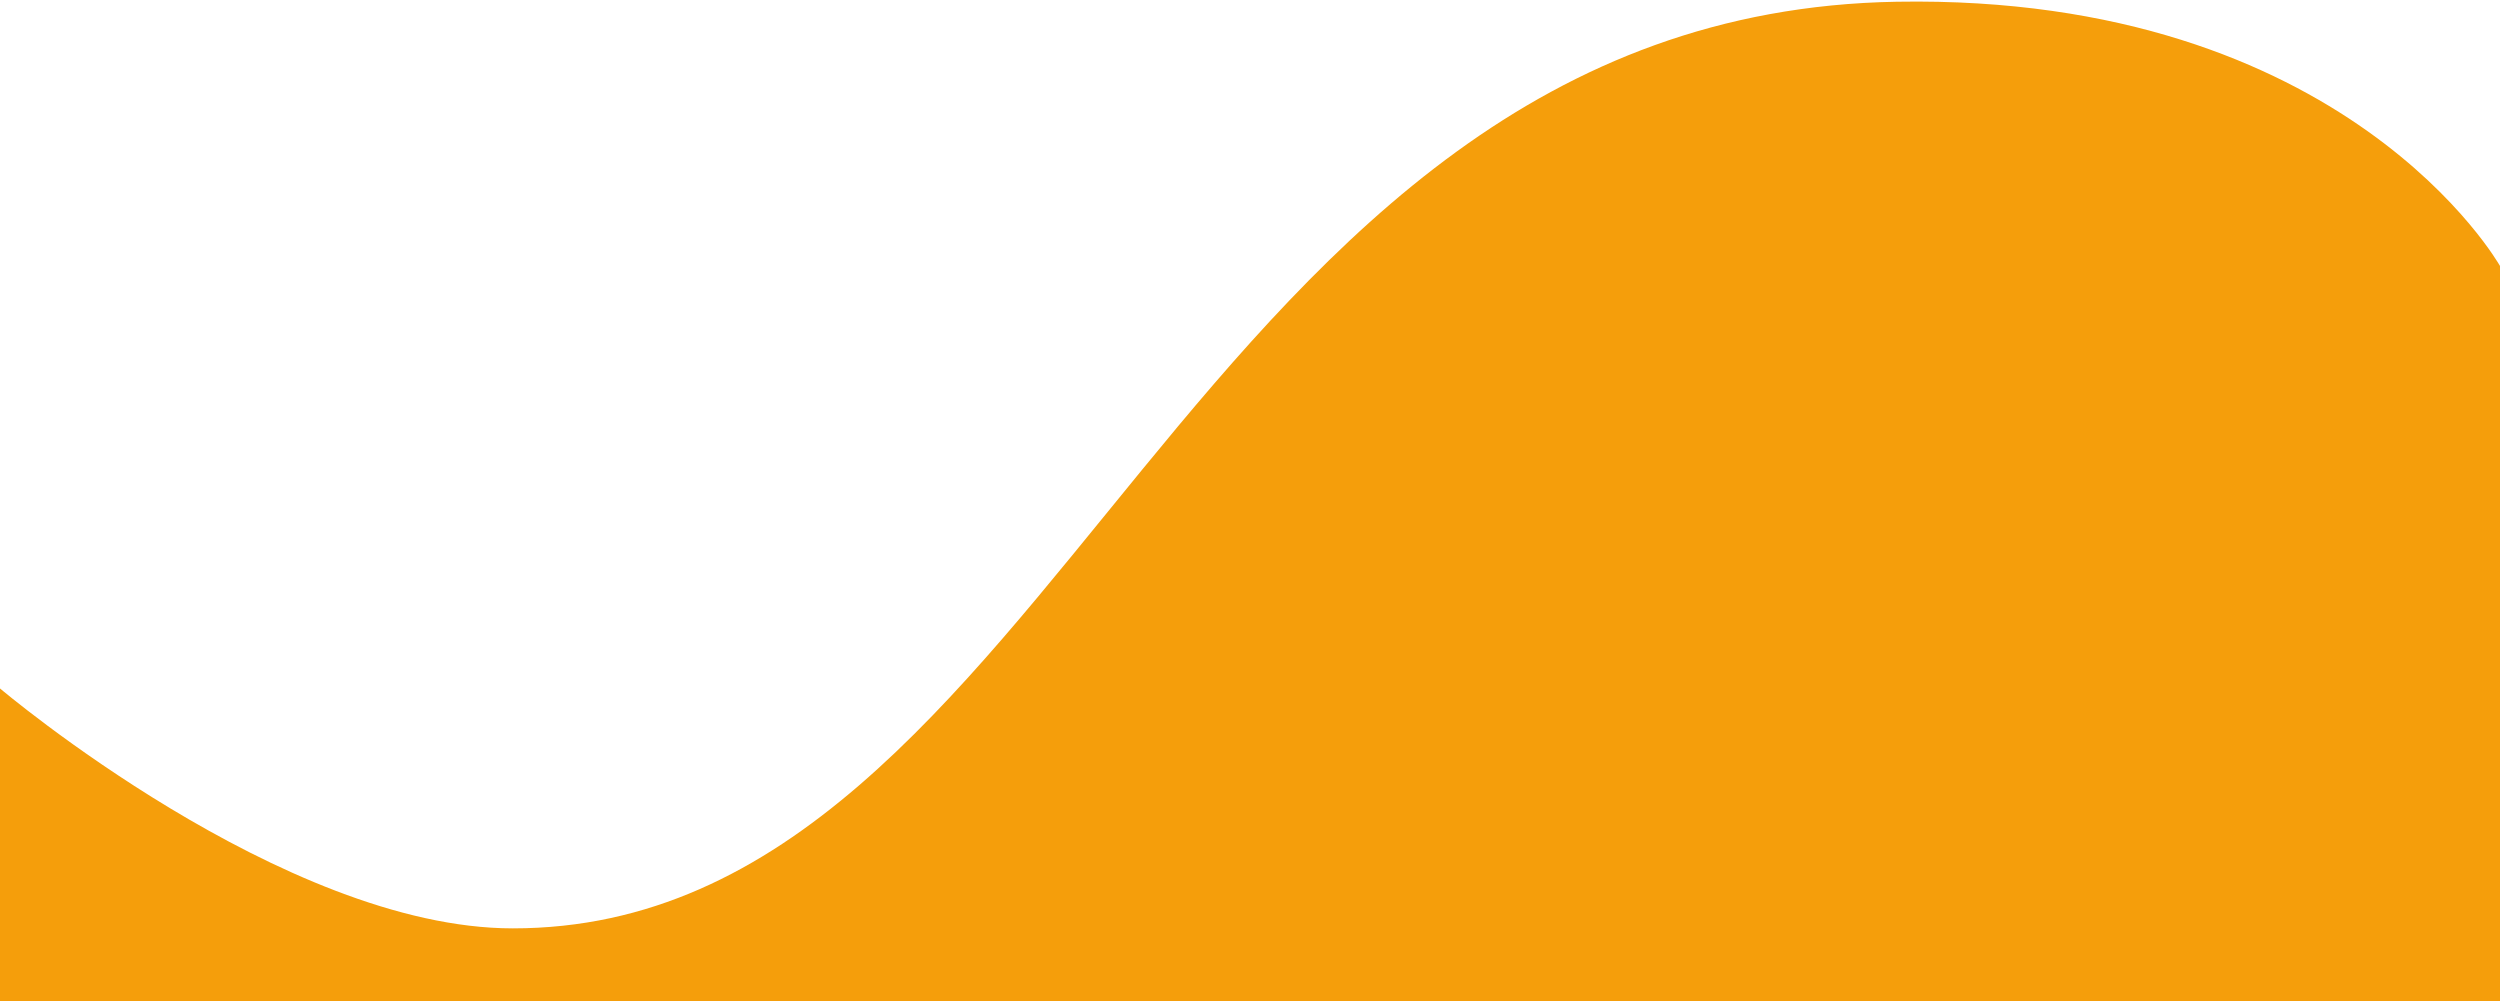 <svg width="1438" height="576" viewBox="0 0 1438 576" fill="none" xmlns="http://www.w3.org/2000/svg">
<path d="M0 396C0 396 163 534 295 534C609 534 681 8 1091 1C1350.12 -3.424 1438 153 1438 153V576H0V396Z" fill="#f59e0b"/>
</svg>

